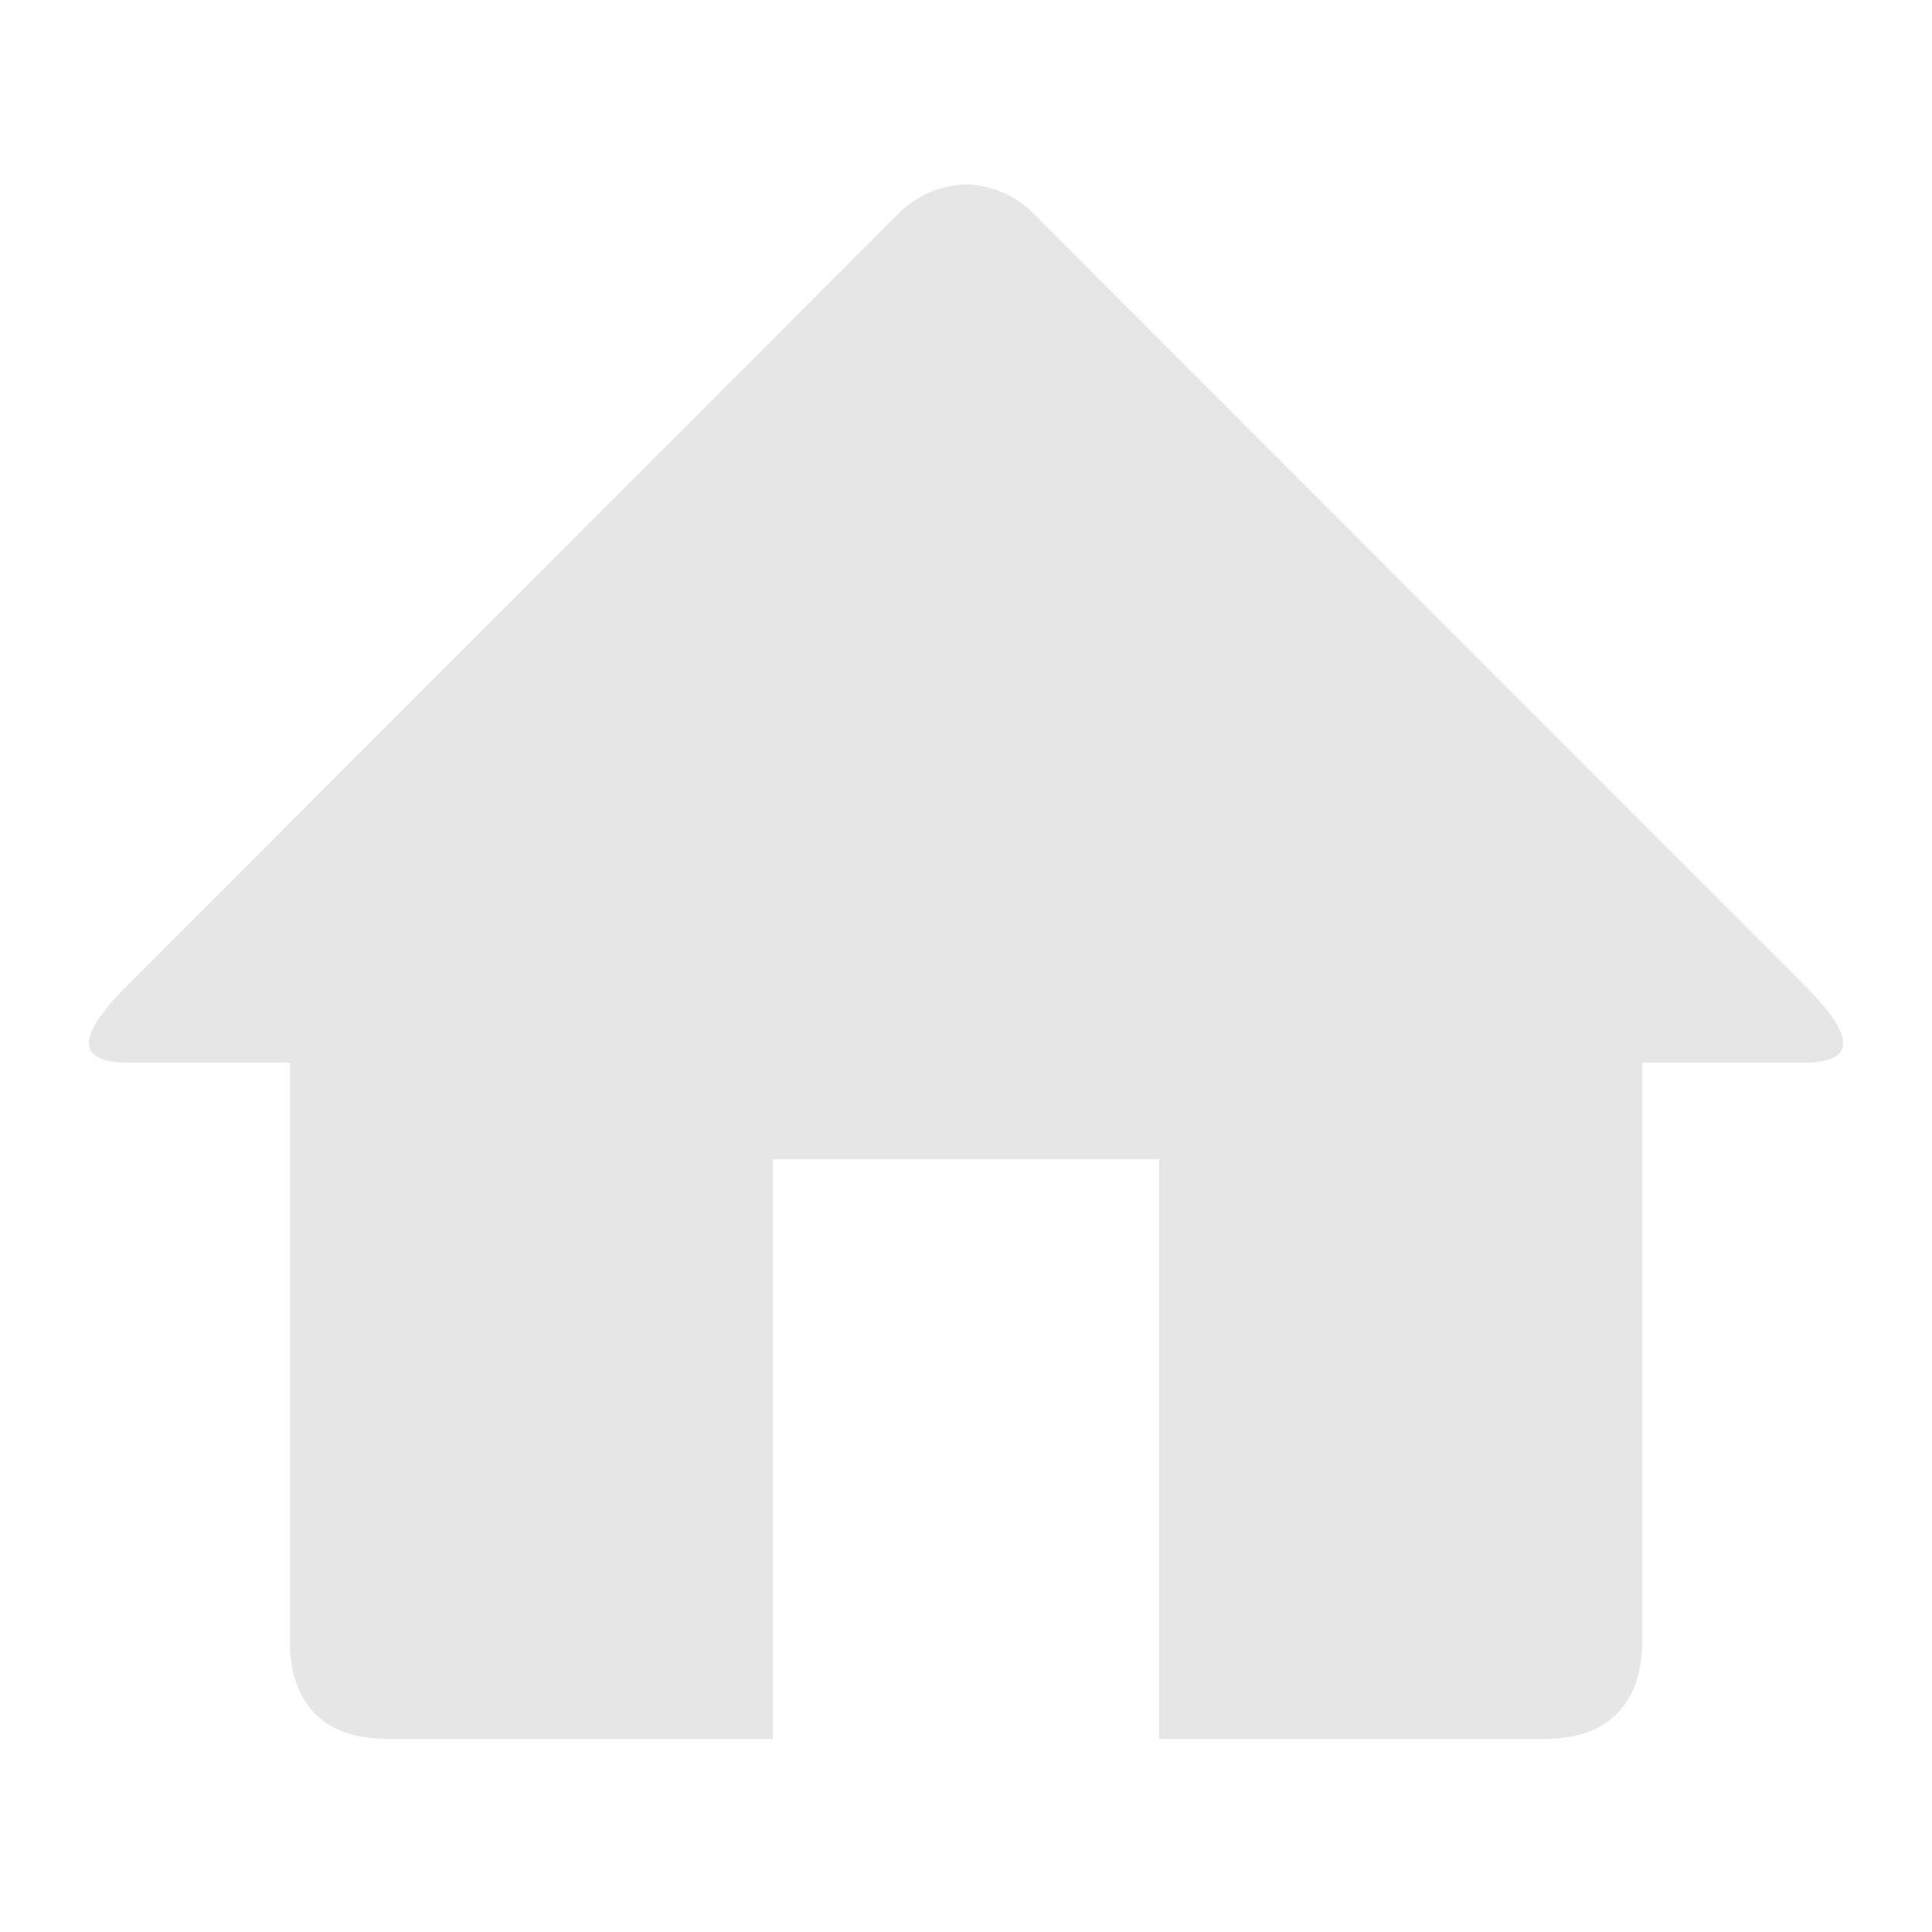 <?xml version="1.0" standalone="no"?><!DOCTYPE svg PUBLIC "-//W3C//DTD SVG 1.1//EN" "http://www.w3.org/Graphics/SVG/1.1/DTD/svg11.dtd"><svg class="icon" width="200px" height="200.00px" viewBox="0 0 1024 1024" version="1.1" xmlns="http://www.w3.org/2000/svg"><path fill="#e6e6e6" d="M956.006 563.2 870.4 563.2l0 307.2c0 22.784-9.933 51.2-51.2 51.2l-204.8 0 0-307.2L409.6 614.4l0 307.2L204.8 921.6c-41.267 0-51.2-28.416-51.2-51.2l0-307.2L67.994 563.2c-30.618 0-24.064-16.589-3.072-38.298L475.75 113.664C485.734 103.322 498.842 98.202 512 97.69c13.158 0.512 26.266 5.581 36.25 15.974l410.778 411.187C980.07 546.611 986.624 563.2 956.006 563.2z" /></svg>
